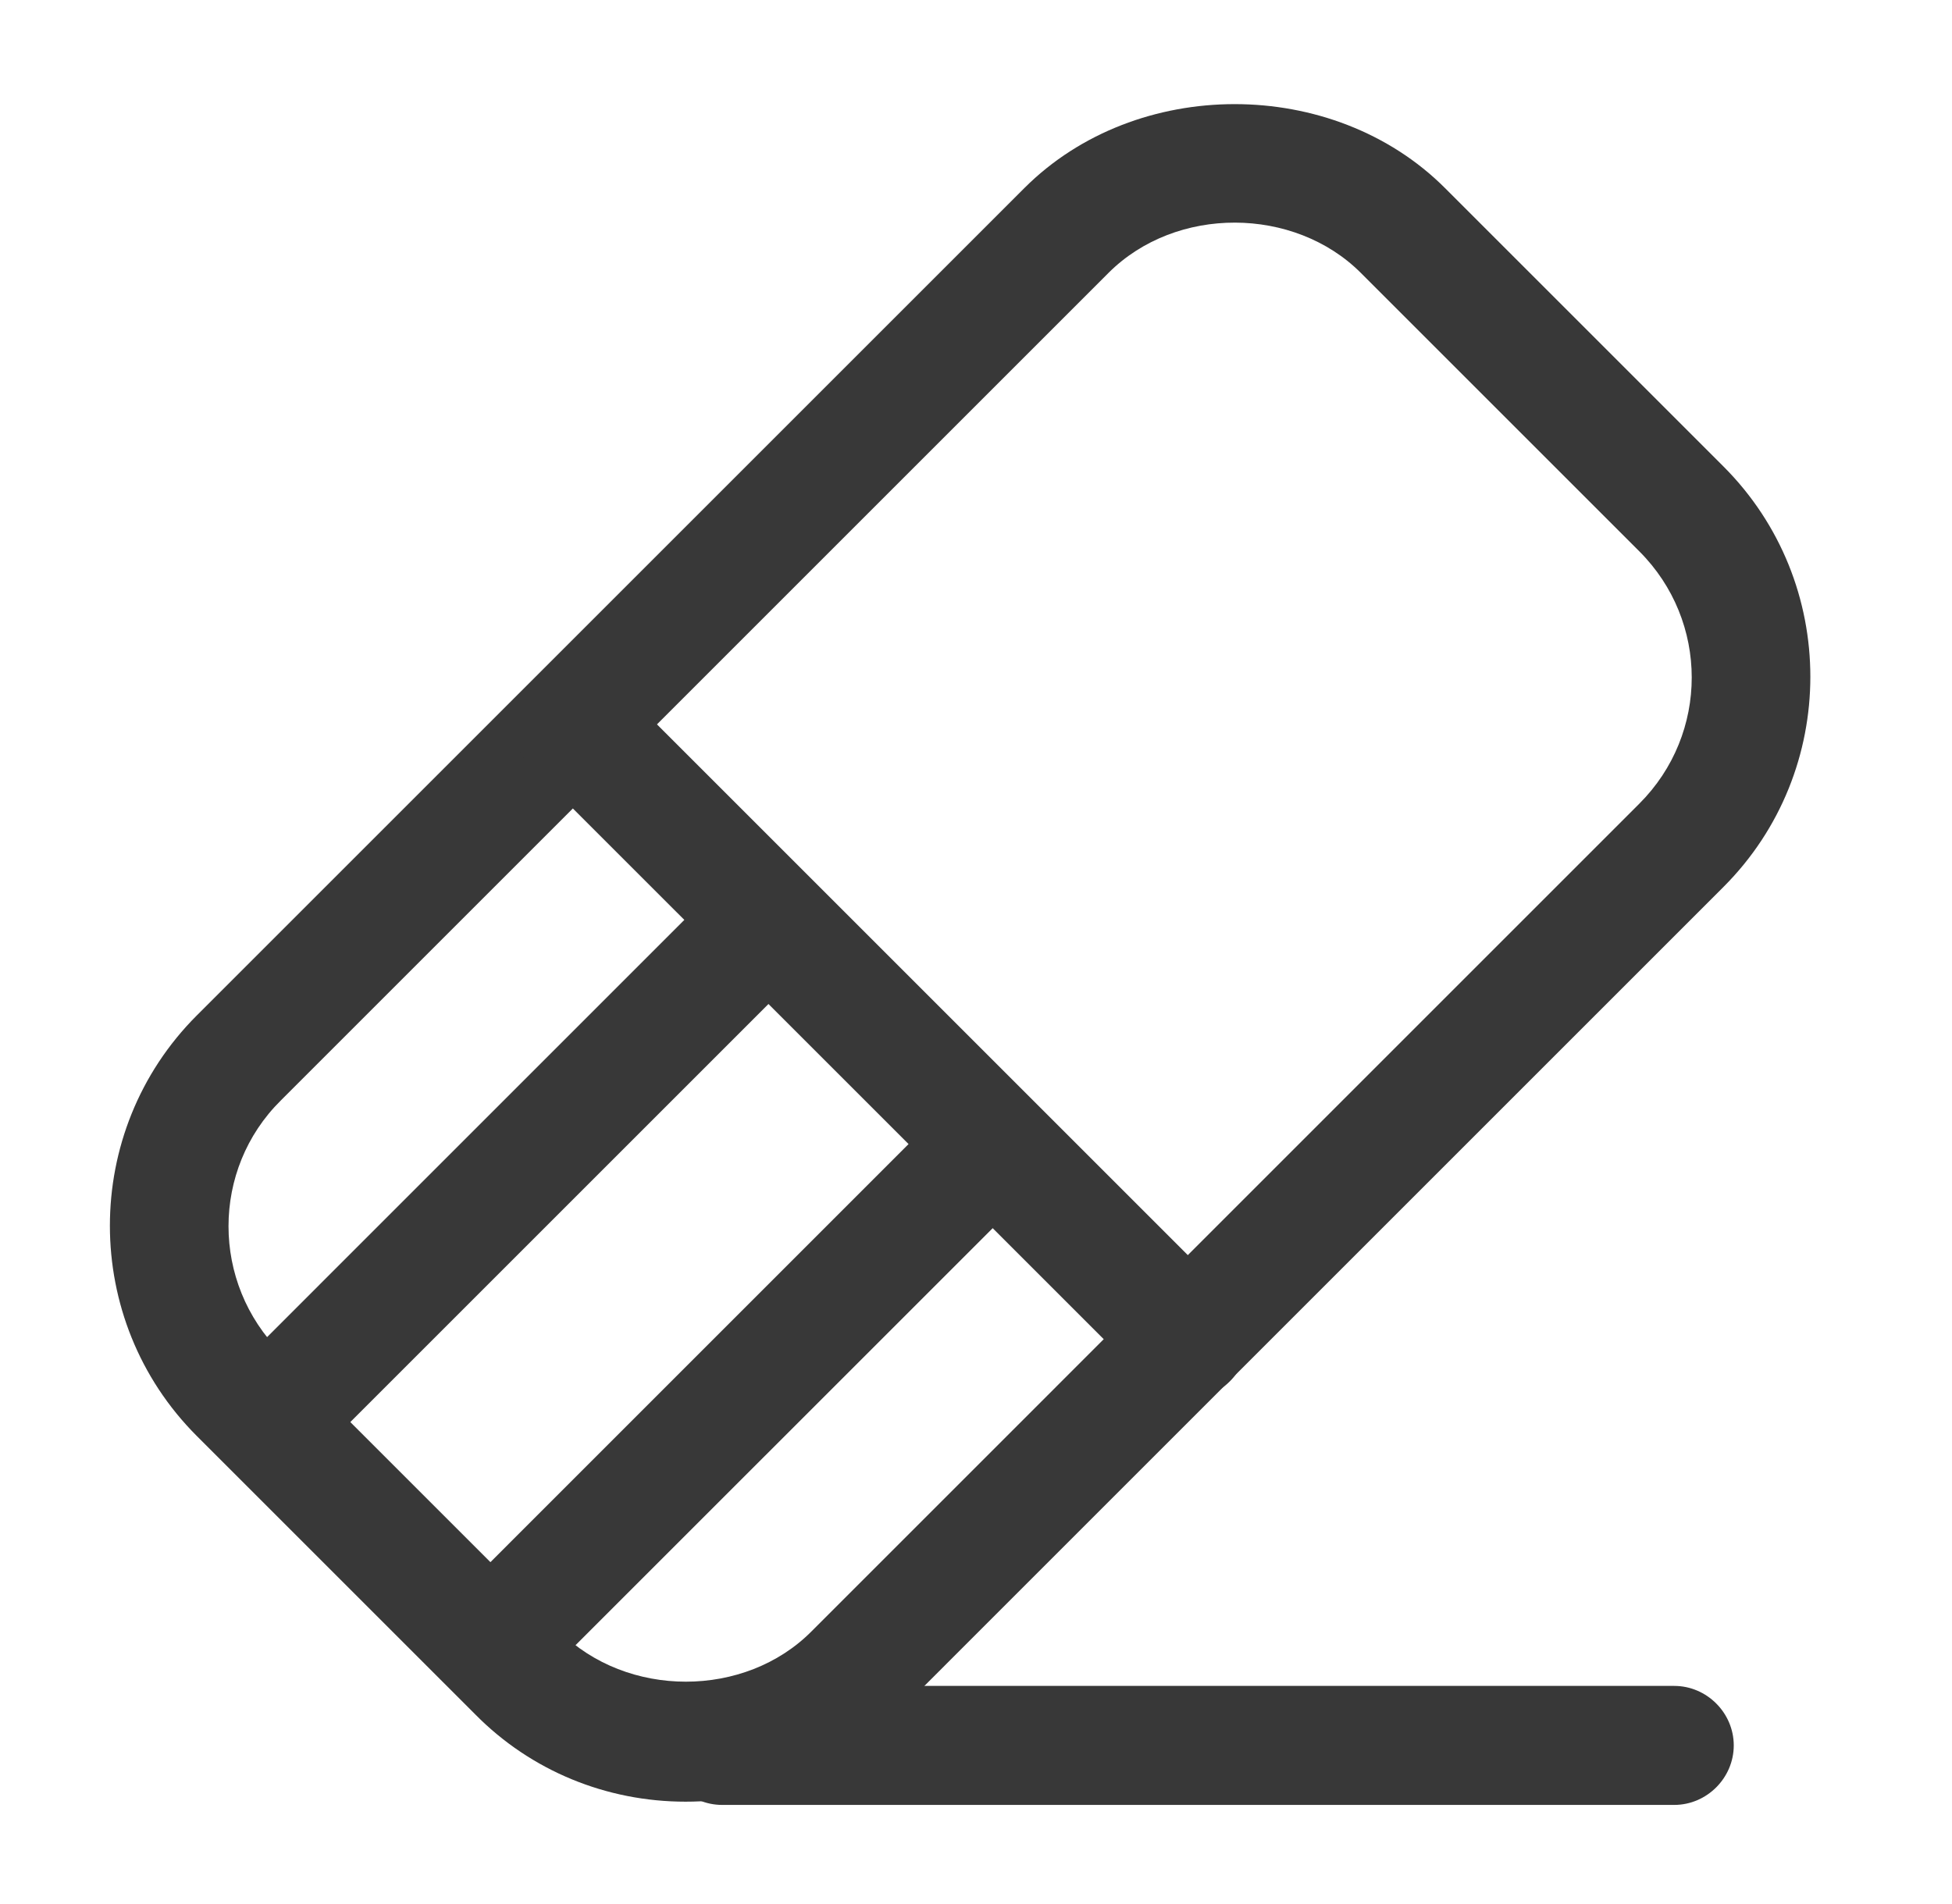 <svg width="41" height="40" viewBox="0 0 41 40" fill="none" xmlns="http://www.w3.org/2000/svg">
<path d="M35.166 37.918H15.166C14.483 37.918 13.916 37.351 13.916 36.668C13.916 35.985 14.483 35.418 15.166 35.418H35.166C35.85 35.418 36.416 35.985 36.416 36.668C36.416 37.351 35.85 37.918 35.166 37.918Z" fill="#383838"/>
<path d="M14.4 37.85C12.733 37.85 11.15 37.2 9.983 36.017L4.133 30.167C1.7 27.733 1.7 23.767 4.133 21.333L21.517 3.95C23.867 1.6 28 1.6 30.35 3.95L36.2 9.8C38.633 12.233 38.633 16.2 36.2 18.633L18.817 36.017C17.65 37.217 16.083 37.85 14.4 37.85ZM5.9 28.417L11.75 34.267C13.167 35.683 15.65 35.683 17.05 34.267L34.433 16.883C35.9 15.417 35.9 13.05 34.433 11.583L28.583 5.733C27.183 4.333 24.7 4.317 23.283 5.733L5.9 23.117C4.433 24.567 4.433 26.95 5.9 28.417Z" fill="#383838"/>
<path d="M24.95 29.385C24.633 29.385 24.317 29.268 24.067 29.018L11.15 16.102C10.666 15.618 10.666 14.819 11.15 14.335C11.633 13.852 12.433 13.852 12.916 14.335L25.833 27.252C26.317 27.735 26.317 28.535 25.833 29.018C25.583 29.268 25.267 29.385 24.95 29.385Z" fill="#383838"/>
<path d="M6.033 30.683C5.717 30.683 5.4 30.566 5.15 30.316C4.667 29.833 4.667 29.033 5.15 28.55L14.583 19.116C15.067 18.633 15.867 18.633 16.35 19.116C16.833 19.6 16.833 20.4 16.35 20.883L6.917 30.316C6.667 30.566 6.35 30.683 6.033 30.683Z" fill="#383838"/>
<path d="M10.733 35.402C10.416 35.402 10.1 35.285 9.85 35.035C9.366 34.552 9.366 33.752 9.85 33.269L19.283 23.835C19.766 23.352 20.566 23.352 21.05 23.835C21.533 24.319 21.533 25.119 21.05 25.602L11.616 35.035C11.383 35.269 11.066 35.402 10.733 35.402Z" fill="#383838"/>
</svg>
